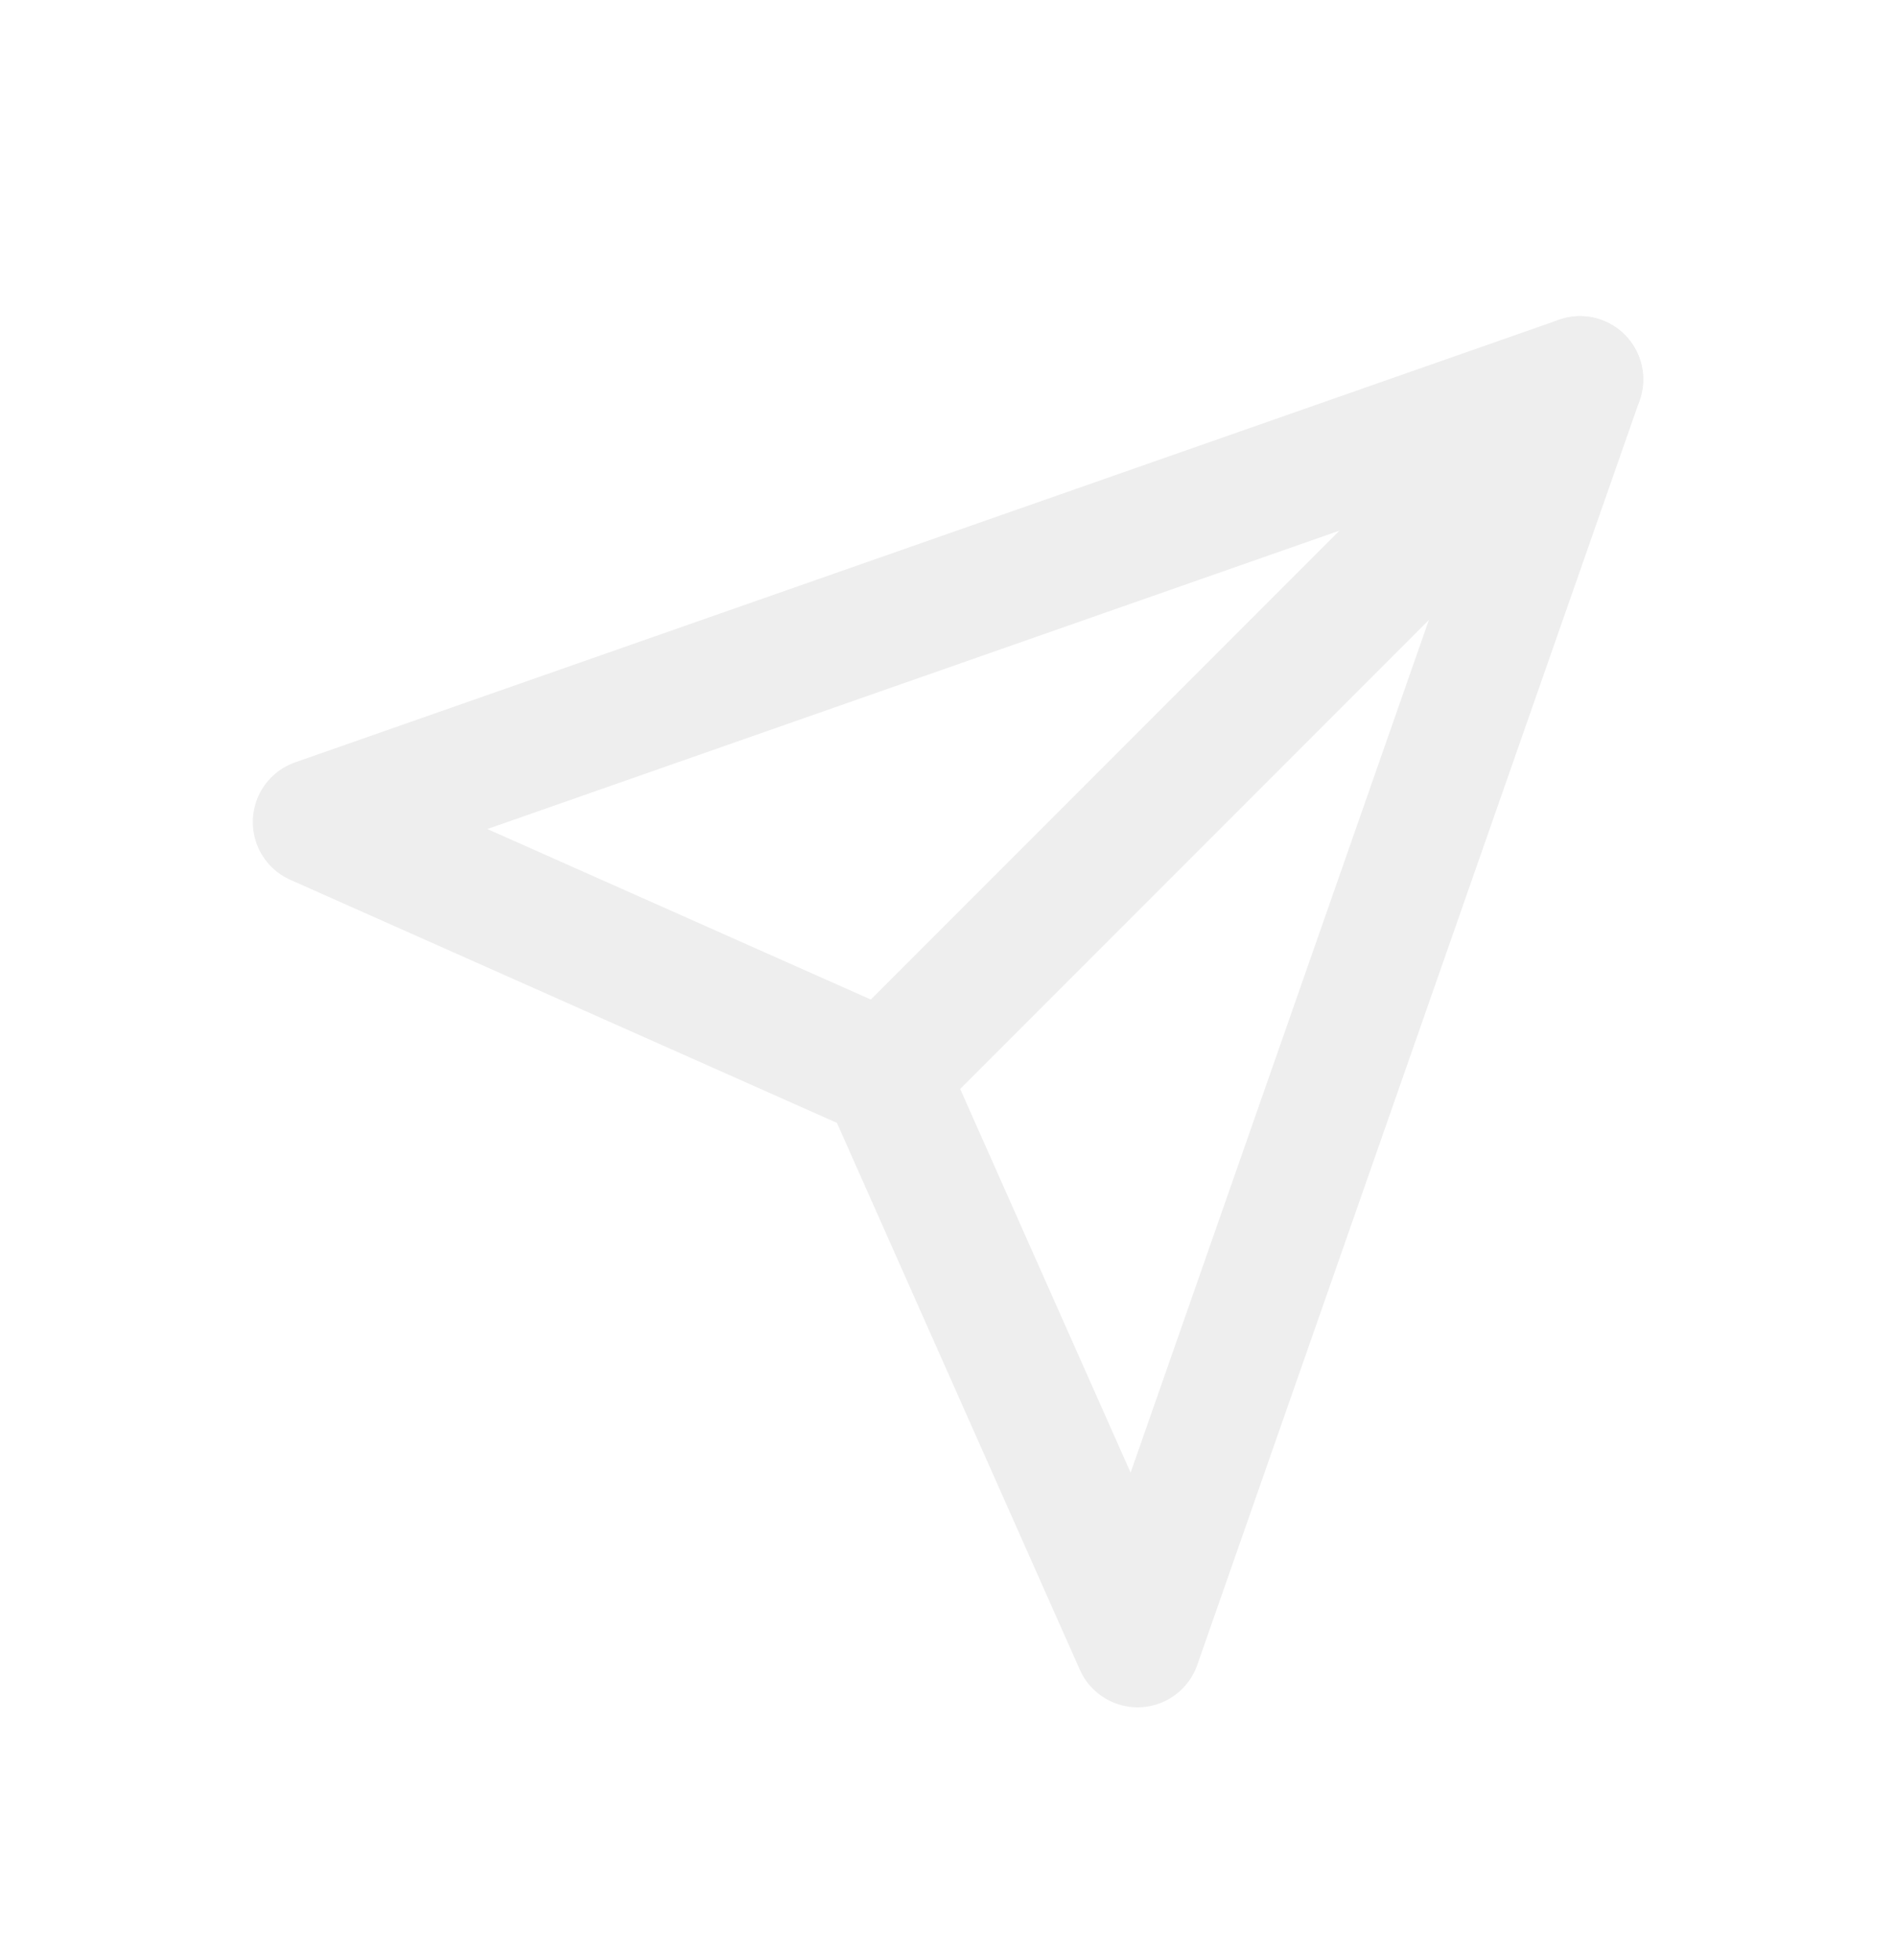 <?xml version="1.0" encoding="UTF-8" standalone="no"?><svg width='30' height='31' viewBox='0 0 30 31' fill='none' xmlns='http://www.w3.org/2000/svg'>
<g filter='url(#filter0_d_230_211)'>
<path d='M25 2L14 13' stroke='#EEEEEE' stroke-width='2' stroke-linecap='round' stroke-linejoin='round'/>
<path d='M25 2L18 22L14 13L5 9L25 2Z' stroke='#EEEEEE' stroke-width='2' stroke-linecap='round' stroke-linejoin='round'/>
</g>
<defs>
<filter id='filter0_d_230_211' x='-1' y='0' width='32' height='32' filterUnits='userSpaceOnUse' color-interpolation-filters='sRGB'>
<feFlood flood-opacity='0' result='BackgroundImageFix'/>
<feColorMatrix in='SourceAlpha' type='matrix' values='0 0 0 0 0 0 0 0 0 0 0 0 0 0 0 0 0 0 127 0' result='hardAlpha'/>
<feOffset dy='4'/>
<feGaussianBlur stdDeviation='2'/>
<feComposite in2='hardAlpha' operator='out'/>
<feColorMatrix type='matrix' values='0 0 0 0 0 0 0 0 0 0 0 0 0 0 0 0 0 0 0.5 0'/>
<feBlend mode='normal' in2='BackgroundImageFix' result='effect1_dropShadow_230_211'/>
<feBlend mode='normal' in='SourceGraphic' in2='effect1_dropShadow_230_211' result='shape'/>
</filter>
</defs>
</svg>
